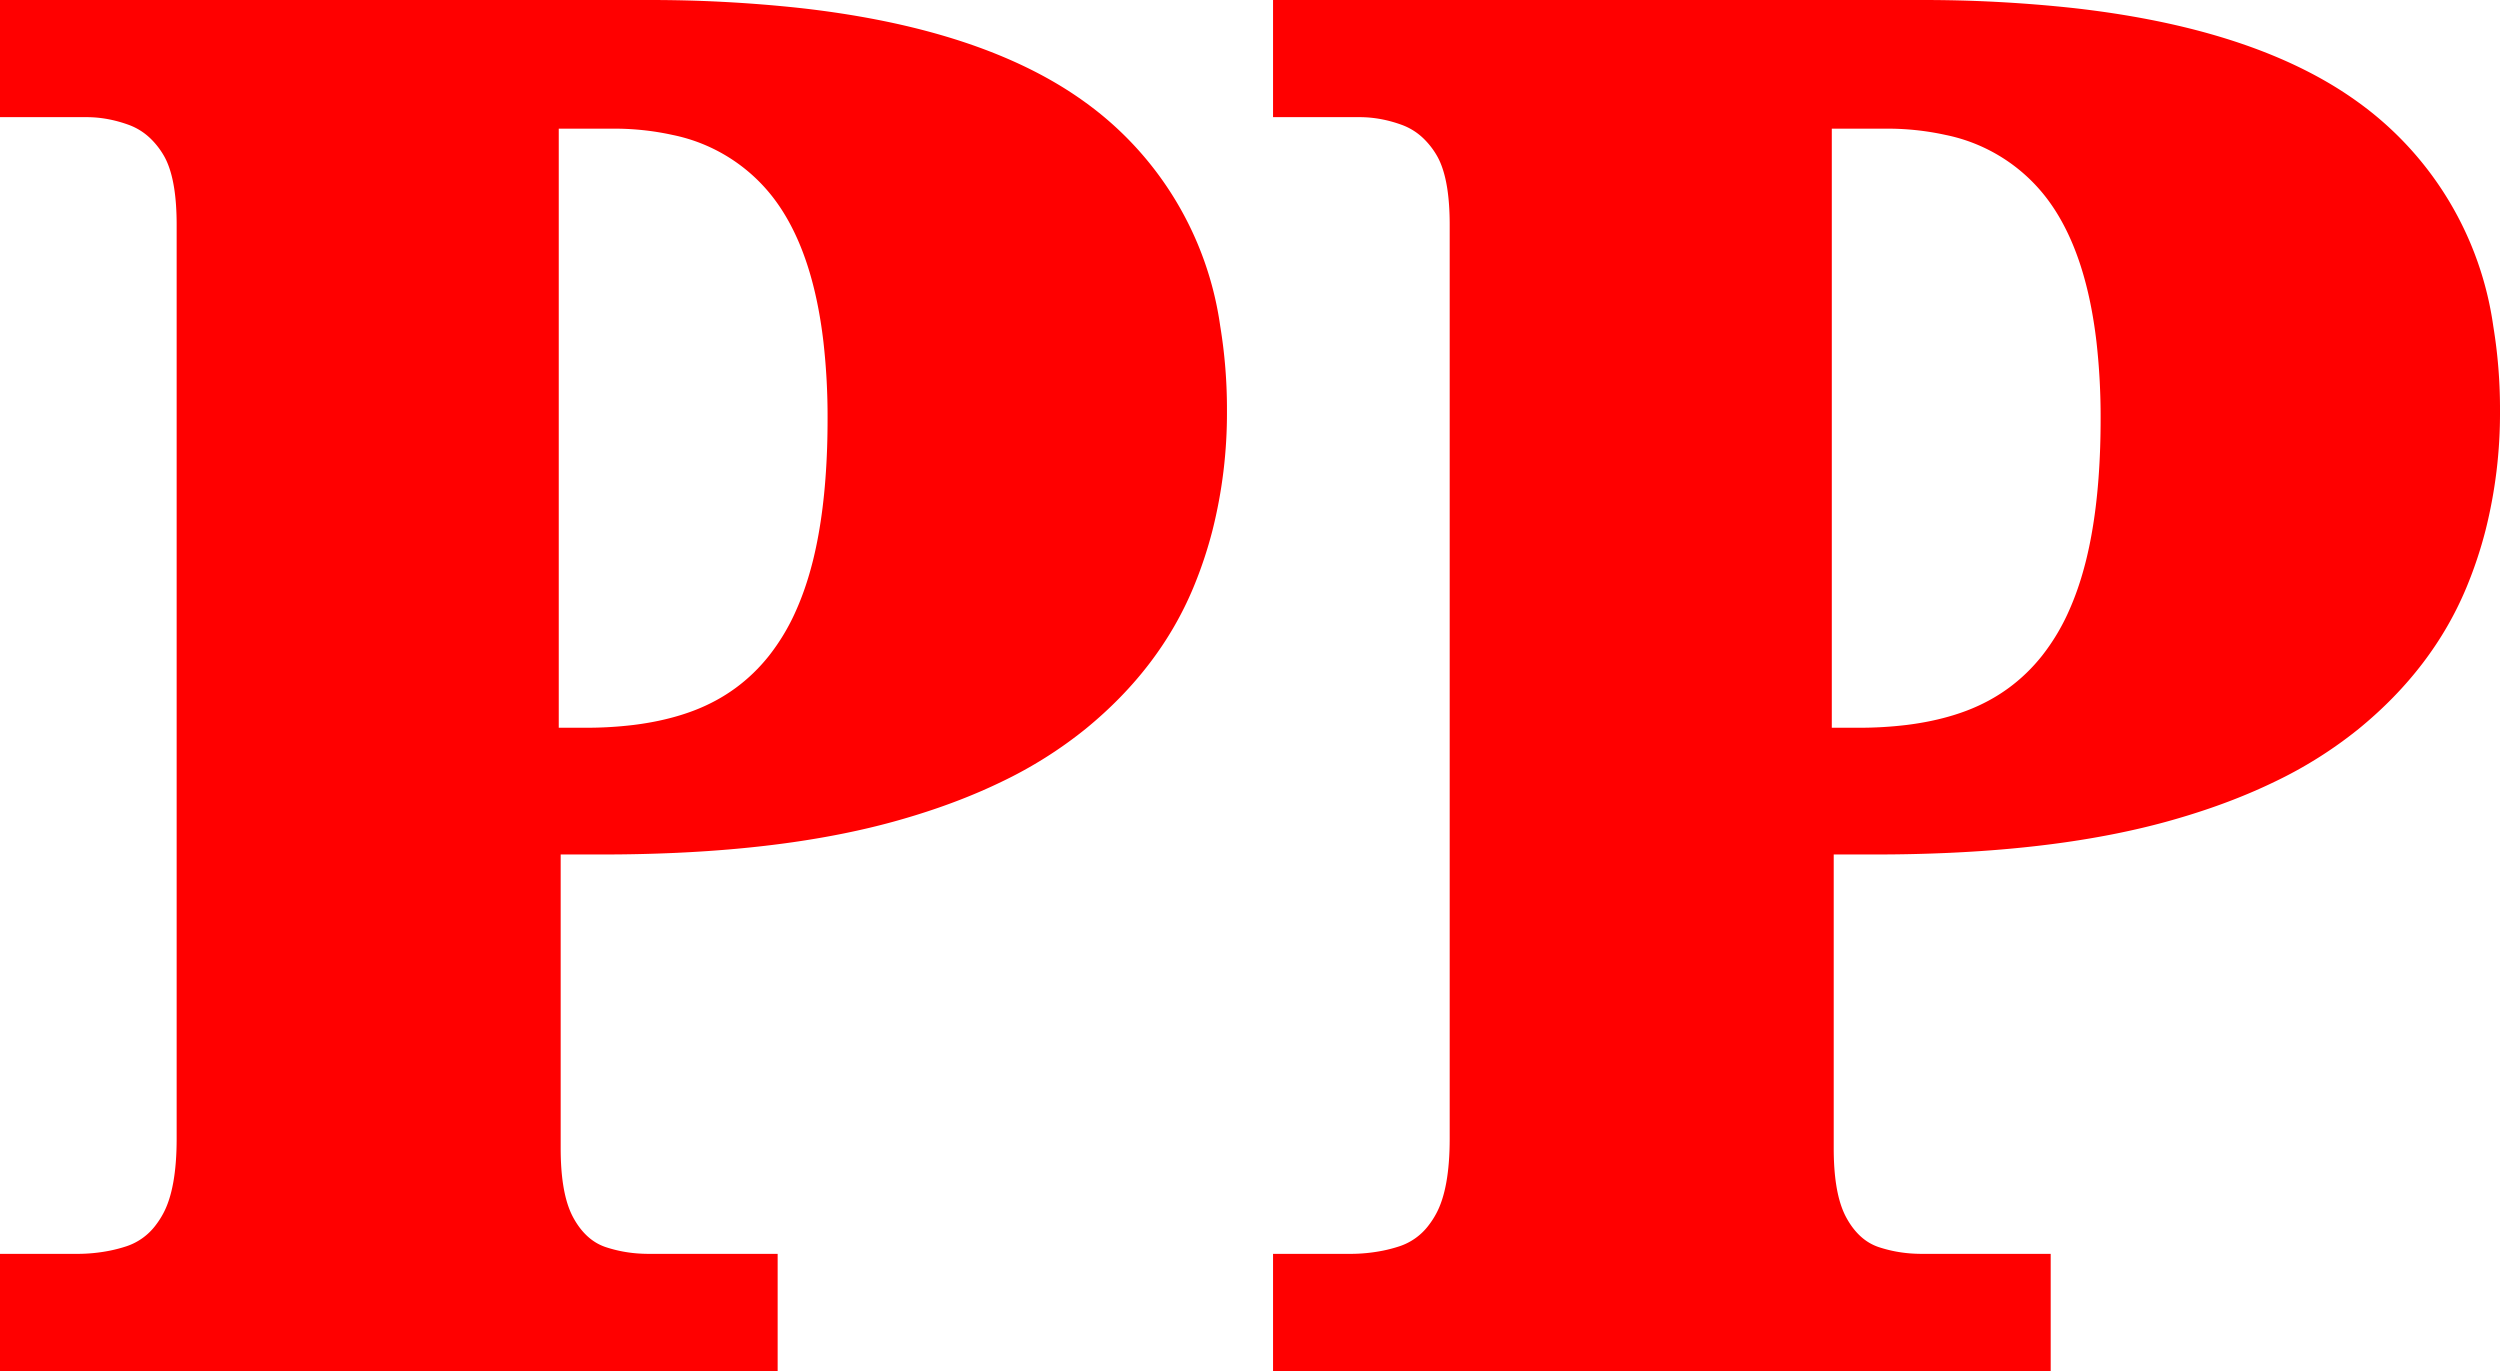 <svg width="130.2" height="71.401" viewBox="0 0 130.2 71.401" xmlns="http://www.w3.org/2000/svg"><g id="svgGroup" stroke-linecap="round" fill-rule="evenodd" font-size="9pt" stroke="#ff0000" stroke-width="0mm" fill="#ff0000" style="stroke:#ff0000;stroke-width:0mm;fill:#ff0000"><path d="M 106.8 71.401 L 66.3 71.401 L 66.3 65.301 L 70.3 65.301 A 8.628 8.628 0 0 0 72.051 65.128 A 7.462 7.462 0 0 0 72.9 64.901 A 3.139 3.139 0 0 0 74.412 63.803 A 4.388 4.388 0 0 0 74.8 63.201 Q 75.5 61.901 75.5 59.301 L 75.5 11.701 Q 75.5 9.547 74.98 8.395 A 3.163 3.163 0 0 0 74.8 8.051 A 4.095 4.095 0 0 0 74.111 7.188 A 3.213 3.213 0 0 0 73 6.501 Q 71.9 6.101 70.8 6.101 L 66.3 6.101 L 66.3 0.001 L 99.9 0.001 A 72.393 72.393 0 0 1 108.022 0.424 Q 116.327 1.365 121.406 4.398 A 19.068 19.068 0 0 1 122.85 5.351 A 17.34 17.34 0 0 1 129.848 16.975 A 26.596 26.596 0 0 1 130.2 21.401 A 24.93 24.93 0 0 1 129.446 27.619 A 21.89 21.89 0 0 1 128.45 30.601 Q 126.7 34.801 122.85 37.951 A 22.193 22.193 0 0 1 118.452 40.719 Q 116.398 41.714 113.951 42.466 A 39.263 39.263 0 0 1 112.8 42.801 Q 107.98 44.122 101.529 44.416 A 84.109 84.109 0 0 1 97.7 44.501 L 95.5 44.501 L 95.5 59.801 Q 95.5 61.945 96.019 63.131 A 3.563 3.563 0 0 0 96.15 63.401 Q 96.8 64.601 97.85 64.951 A 6.93 6.93 0 0 0 99.729 65.292 A 7.997 7.997 0 0 0 100.1 65.301 L 106.8 65.301 L 106.8 71.401 Z M 40.5 71.401 L 0 71.401 L 0 65.301 L 4 65.301 A 8.628 8.628 0 0 0 5.751 65.128 A 7.462 7.462 0 0 0 6.6 64.901 A 3.139 3.139 0 0 0 8.112 63.803 A 4.388 4.388 0 0 0 8.5 63.201 Q 9.2 61.901 9.2 59.301 L 9.2 11.701 Q 9.2 9.547 8.68 8.395 A 3.163 3.163 0 0 0 8.5 8.051 A 4.095 4.095 0 0 0 7.811 7.188 A 3.213 3.213 0 0 0 6.7 6.501 Q 5.6 6.101 4.5 6.101 L 0 6.101 L 0 0.001 L 33.6 0.001 A 72.393 72.393 0 0 1 41.722 0.424 Q 50.027 1.365 55.106 4.398 A 19.068 19.068 0 0 1 56.55 5.351 A 17.34 17.34 0 0 1 63.548 16.975 A 26.596 26.596 0 0 1 63.9 21.401 A 24.93 24.93 0 0 1 63.146 27.619 A 21.89 21.89 0 0 1 62.15 30.601 Q 60.4 34.801 56.55 37.951 A 22.193 22.193 0 0 1 52.152 40.719 Q 50.098 41.714 47.651 42.466 A 39.263 39.263 0 0 1 46.5 42.801 Q 41.68 44.122 35.229 44.416 A 84.109 84.109 0 0 1 31.4 44.501 L 29.2 44.501 L 29.2 59.801 Q 29.2 61.945 29.719 63.131 A 3.563 3.563 0 0 0 29.85 63.401 Q 30.5 64.601 31.55 64.951 A 6.93 6.93 0 0 0 33.429 65.292 A 7.997 7.997 0 0 0 33.8 65.301 L 40.5 65.301 L 40.5 71.401 Z M 29.1 37.901 L 30.5 37.901 A 20.305 20.305 0 0 0 33.024 37.752 Q 34.322 37.589 35.431 37.248 A 11.299 11.299 0 0 0 36.15 37.001 Q 38.5 36.101 40.05 34.151 A 10.91 10.91 0 0 0 41.453 31.808 Q 41.942 30.717 42.281 29.421 A 18.629 18.629 0 0 0 42.35 29.151 Q 42.965 26.652 43.076 23.314 A 45.536 45.536 0 0 0 43.1 21.801 A 34.475 34.475 0 0 0 42.882 17.786 Q 42.377 13.487 40.696 10.898 A 9.581 9.581 0 0 0 40.35 10.401 A 8.832 8.832 0 0 0 35.024 7.027 A 14.07 14.07 0 0 0 31.9 6.701 L 29.1 6.701 L 29.1 37.901 Z M 95.4 37.901 L 96.8 37.901 A 20.305 20.305 0 0 0 99.324 37.752 Q 100.622 37.589 101.731 37.248 A 11.299 11.299 0 0 0 102.45 37.001 Q 104.8 36.101 106.35 34.151 A 10.91 10.91 0 0 0 107.753 31.808 Q 108.242 30.717 108.581 29.421 A 18.629 18.629 0 0 0 108.65 29.151 Q 109.265 26.652 109.376 23.314 A 45.536 45.536 0 0 0 109.4 21.801 A 34.475 34.475 0 0 0 109.182 17.786 Q 108.677 13.487 106.996 10.898 A 9.581 9.581 0 0 0 106.65 10.401 A 8.832 8.832 0 0 0 101.324 7.027 A 14.07 14.07 0 0 0 98.2 6.701 L 95.4 6.701 L 95.4 37.901 Z" vector-effect="non-scaling-stroke"/></g></svg>